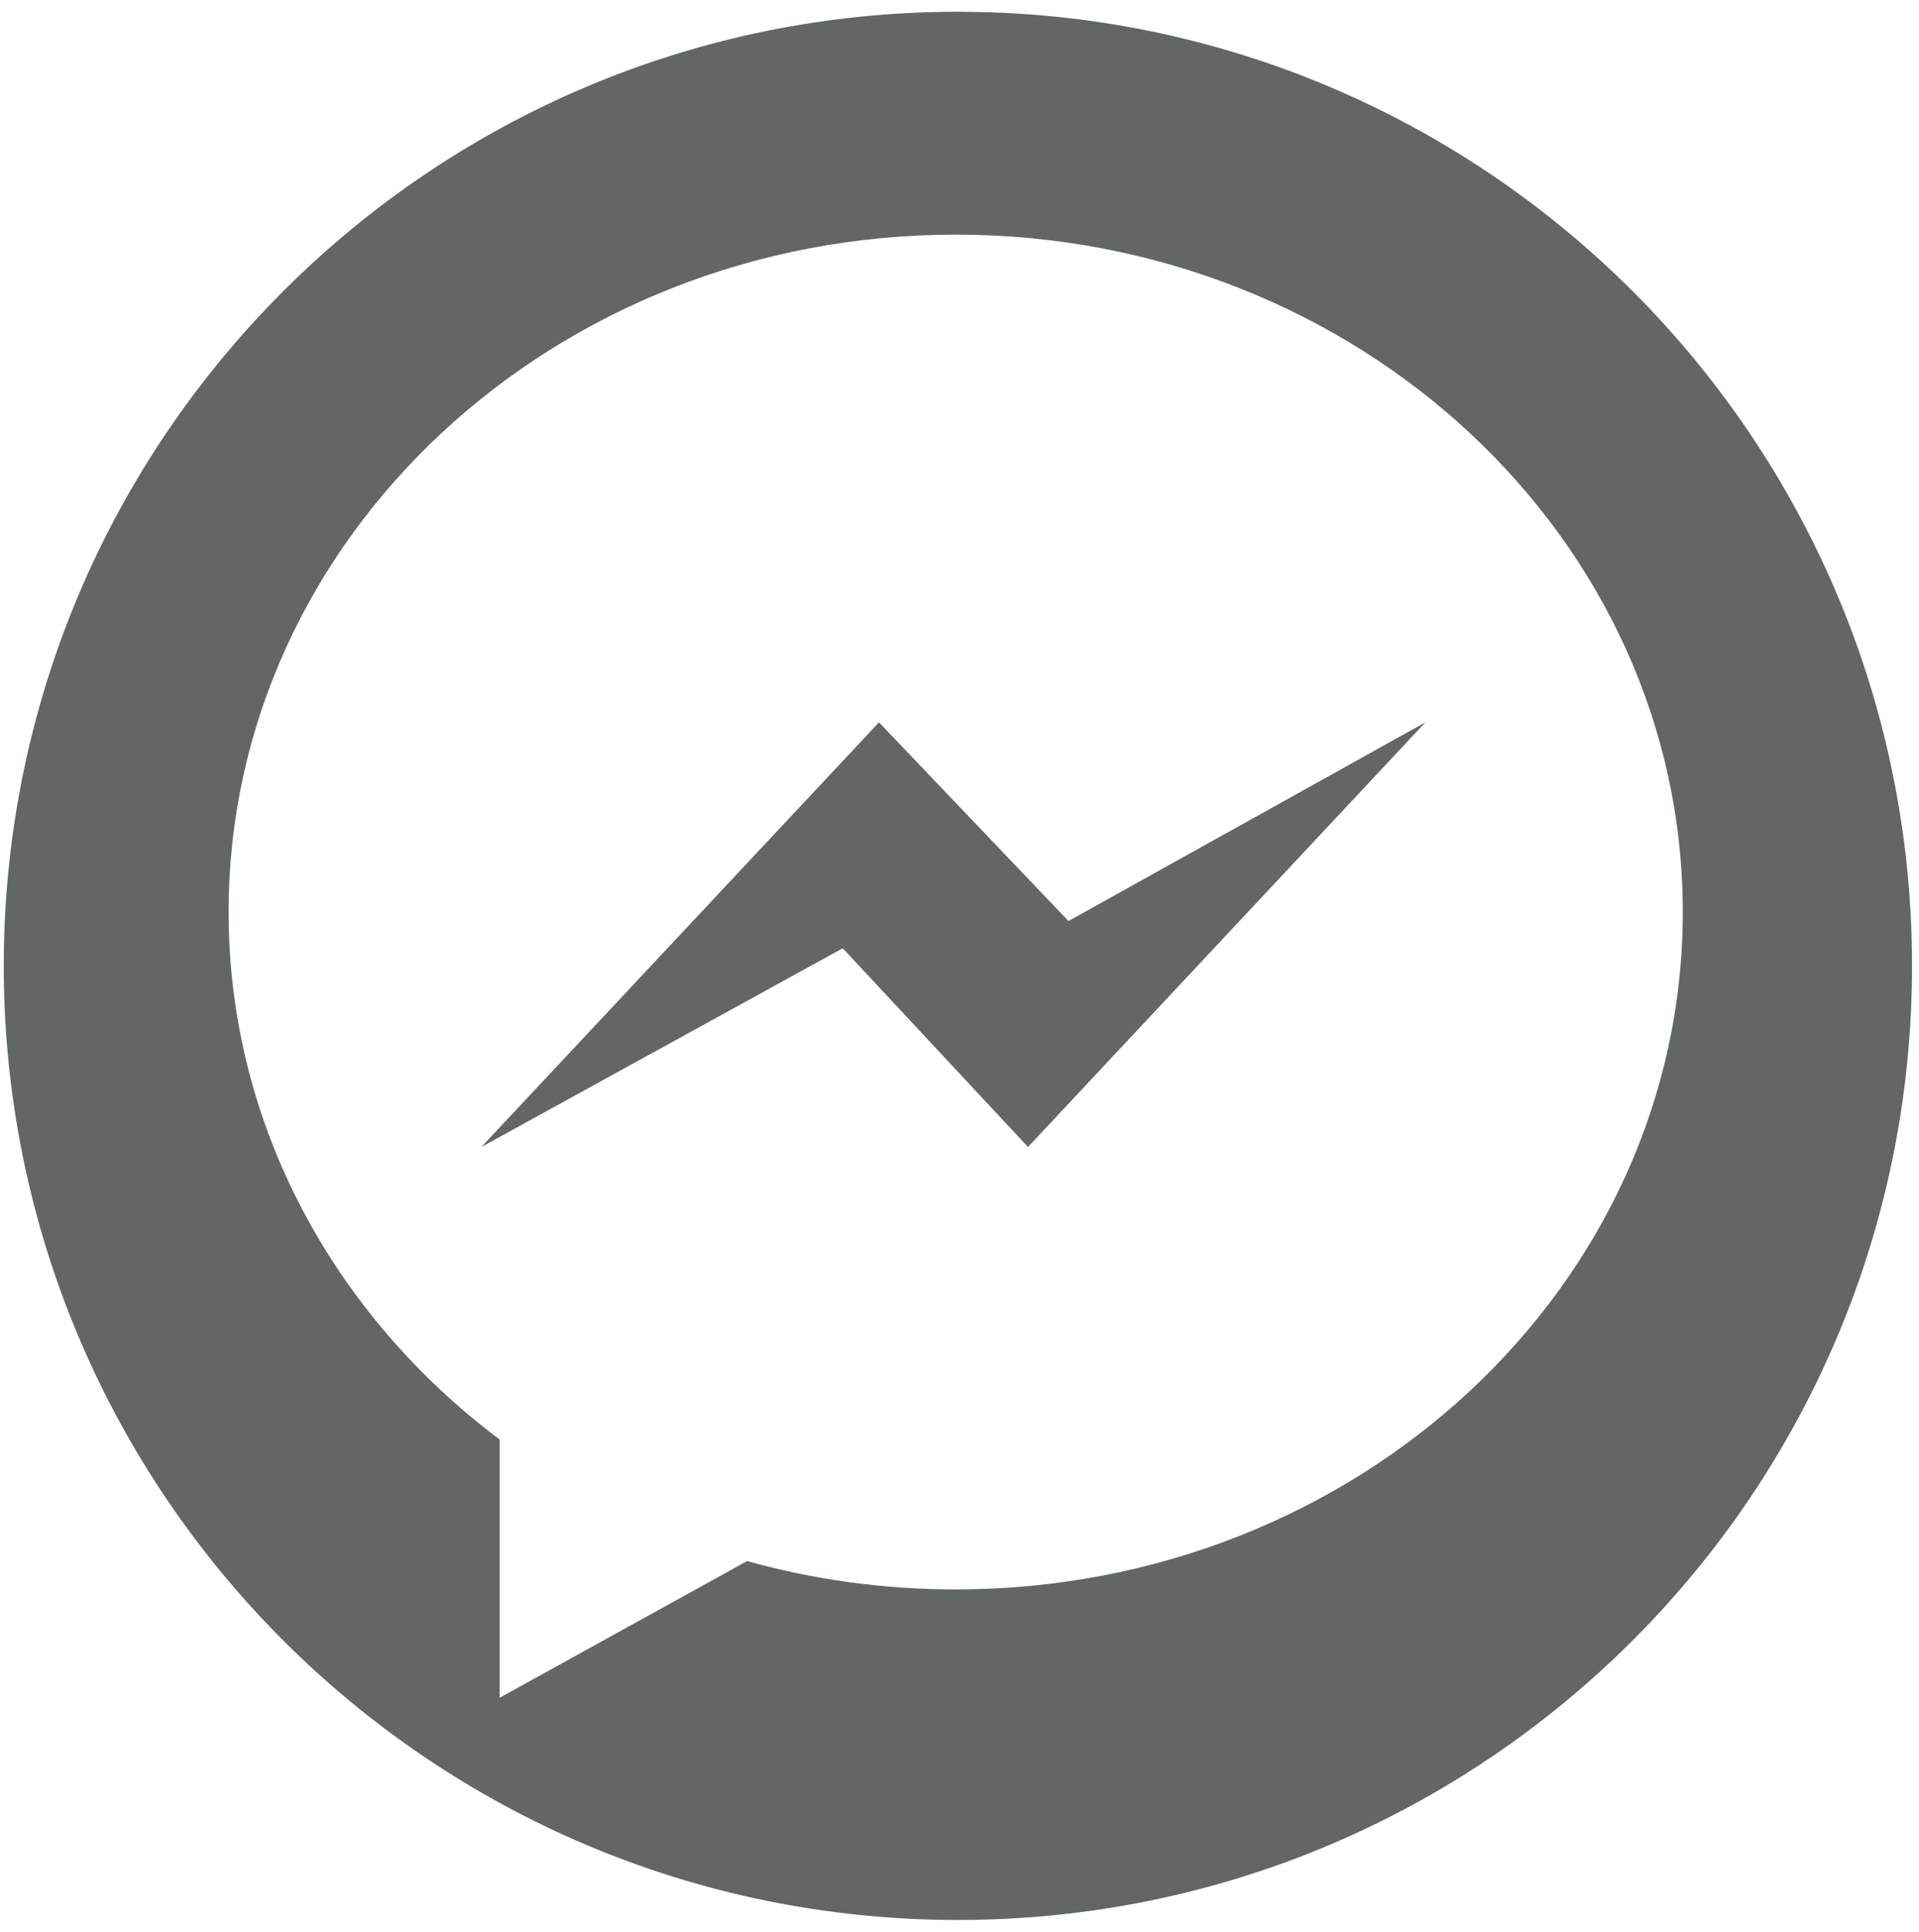 <?xml version="1.0" encoding="UTF-8"?>
<svg width="149px" height="150px" viewBox="0 0 149 150" version="1.1" xmlns="http://www.w3.org/2000/svg" xmlns:xlink="http://www.w3.org/1999/xlink">
    <!-- Generator: Sketch 48.2 (47327) - http://www.bohemiancoding.com/sketch -->
    <title>messenger</title>
    <desc>Created with Sketch.</desc>
    <defs></defs>
    <g id="vendor-logos" stroke="none" stroke-width="1" fill="none" fill-rule="evenodd" transform="translate(-133, -462)">
        <g id="messenger" transform="translate(133, 462)" fill="#636667">
            <path d="M74.376,0.913 C115.3,0.913 148.459,34.072 148.459,74.996 C148.459,115.904 115.3,149.08 74.376,149.08 C33.468,149.08 0.292,115.904 0.292,74.996 C0.292,34.072 33.468,0.913 74.376,0.913 Z M74.205,123.413 C105.385,123.413 130.659,99.862 130.659,70.816 C130.659,41.769 105.385,18.218 74.205,18.218 C43.026,18.218 17.75,41.769 17.75,70.816 C17.75,87.369 25.959,102.131 38.793,111.774 L38.793,131.826 L58.009,121.211 C63.146,122.646 68.573,123.413 74.205,123.413 Z M82.96,71.515 L110.675,56.087 L79.82,89.059 L65.433,73.63 L37.376,89.059 L68.249,56.087 L82.96,71.515 Z"></path>
        </g>
    </g>
</svg>